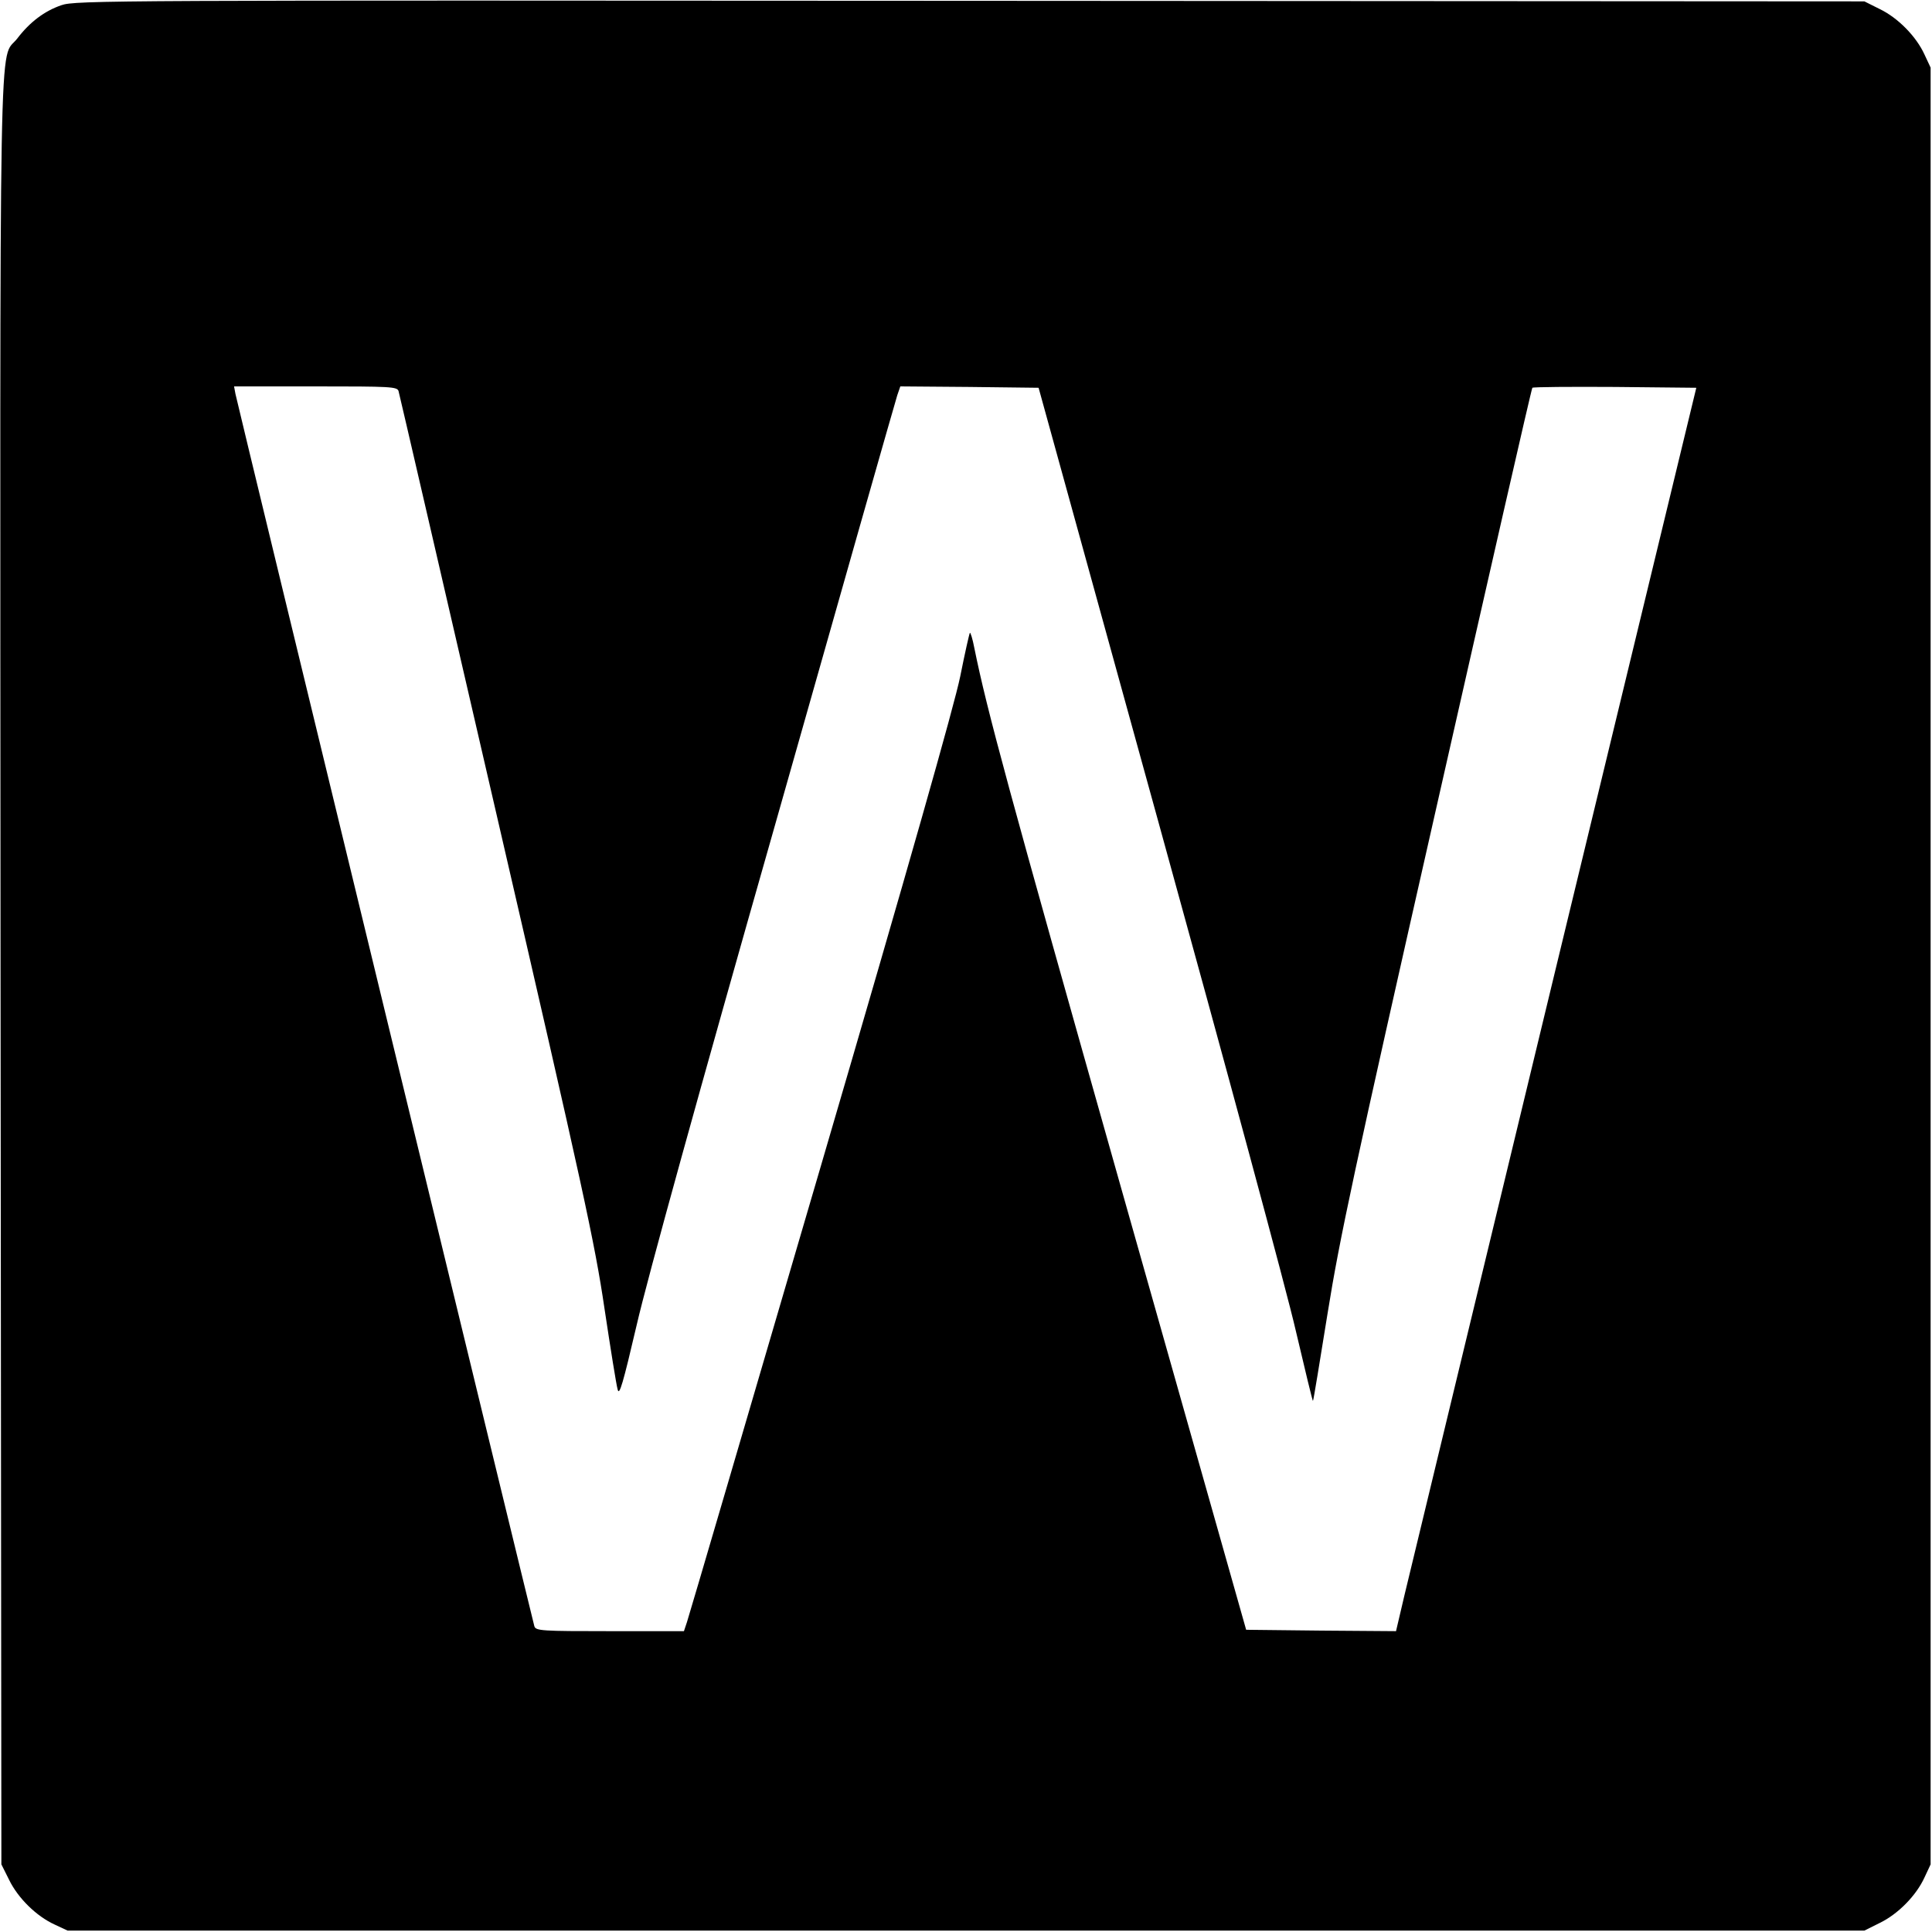 <?xml version="1.0" standalone="no"?>
<!DOCTYPE svg PUBLIC "-//W3C//DTD SVG 20010904//EN"
 "http://www.w3.org/TR/2001/REC-SVG-20010904/DTD/svg10.dtd">
<svg version="1.0" xmlns="http://www.w3.org/2000/svg"
 width="700pt" height="700pt" viewBox="0 0 700 700"
 preserveAspectRatio="xMidYMid meet">
<g transform="translate(0,700) scale(0.1,-0.1)"
fill="#000000" stroke="none">
<path d="M222 6981 c-61 -21 -114 -61 -159 -120 -68 -89 -63 190 -61 -3381 l3
-3235 28 -56 c32 -66 99 -132 165 -162 l47 -22 3255 0 3255 0 56 28 c66 32
132 99 162 165 l22 47 0 3255 0 3255 -22 47 c-30 66 -96 133 -162 165 l-56 28
-3240 2 c-3118 2 -3242 2 -3293 -16z m1222 -1398 c3 -10 163 -702 356 -1538
314 -1359 355 -1548 390 -1785 22 -146 43 -278 48 -295 6 -23 19 21 69 235 37
162 231 863 498 1800 239 844 440 1550 446 1568 l11 32 250 -2 251 -3 436
-1580 c240 -869 464 -1696 496 -1837 33 -141 61 -256 62 -254 2 1 25 144 53
317 44 274 94 508 394 1832 189 835 345 1520 348 1522 3 3 138 4 300 3 l294
-3 -513 -2120 c-282 -1166 -526 -2180 -544 -2253 l-31 -132 -271 2 -272 3
-457 1615 c-406 1436 -482 1716 -528 1943 -6 32 -14 57 -16 54 -2 -2 -18 -73
-35 -158 -21 -103 -186 -685 -505 -1774 -261 -891 -479 -1635 -485 -1652 l-11
-33 -268 0 c-247 0 -269 1 -274 18 -6 20 -1075 4425 -1083 4465 l-5 27 295 0
c273 0 296 -1 301 -17z"/>
</g>
</svg>

